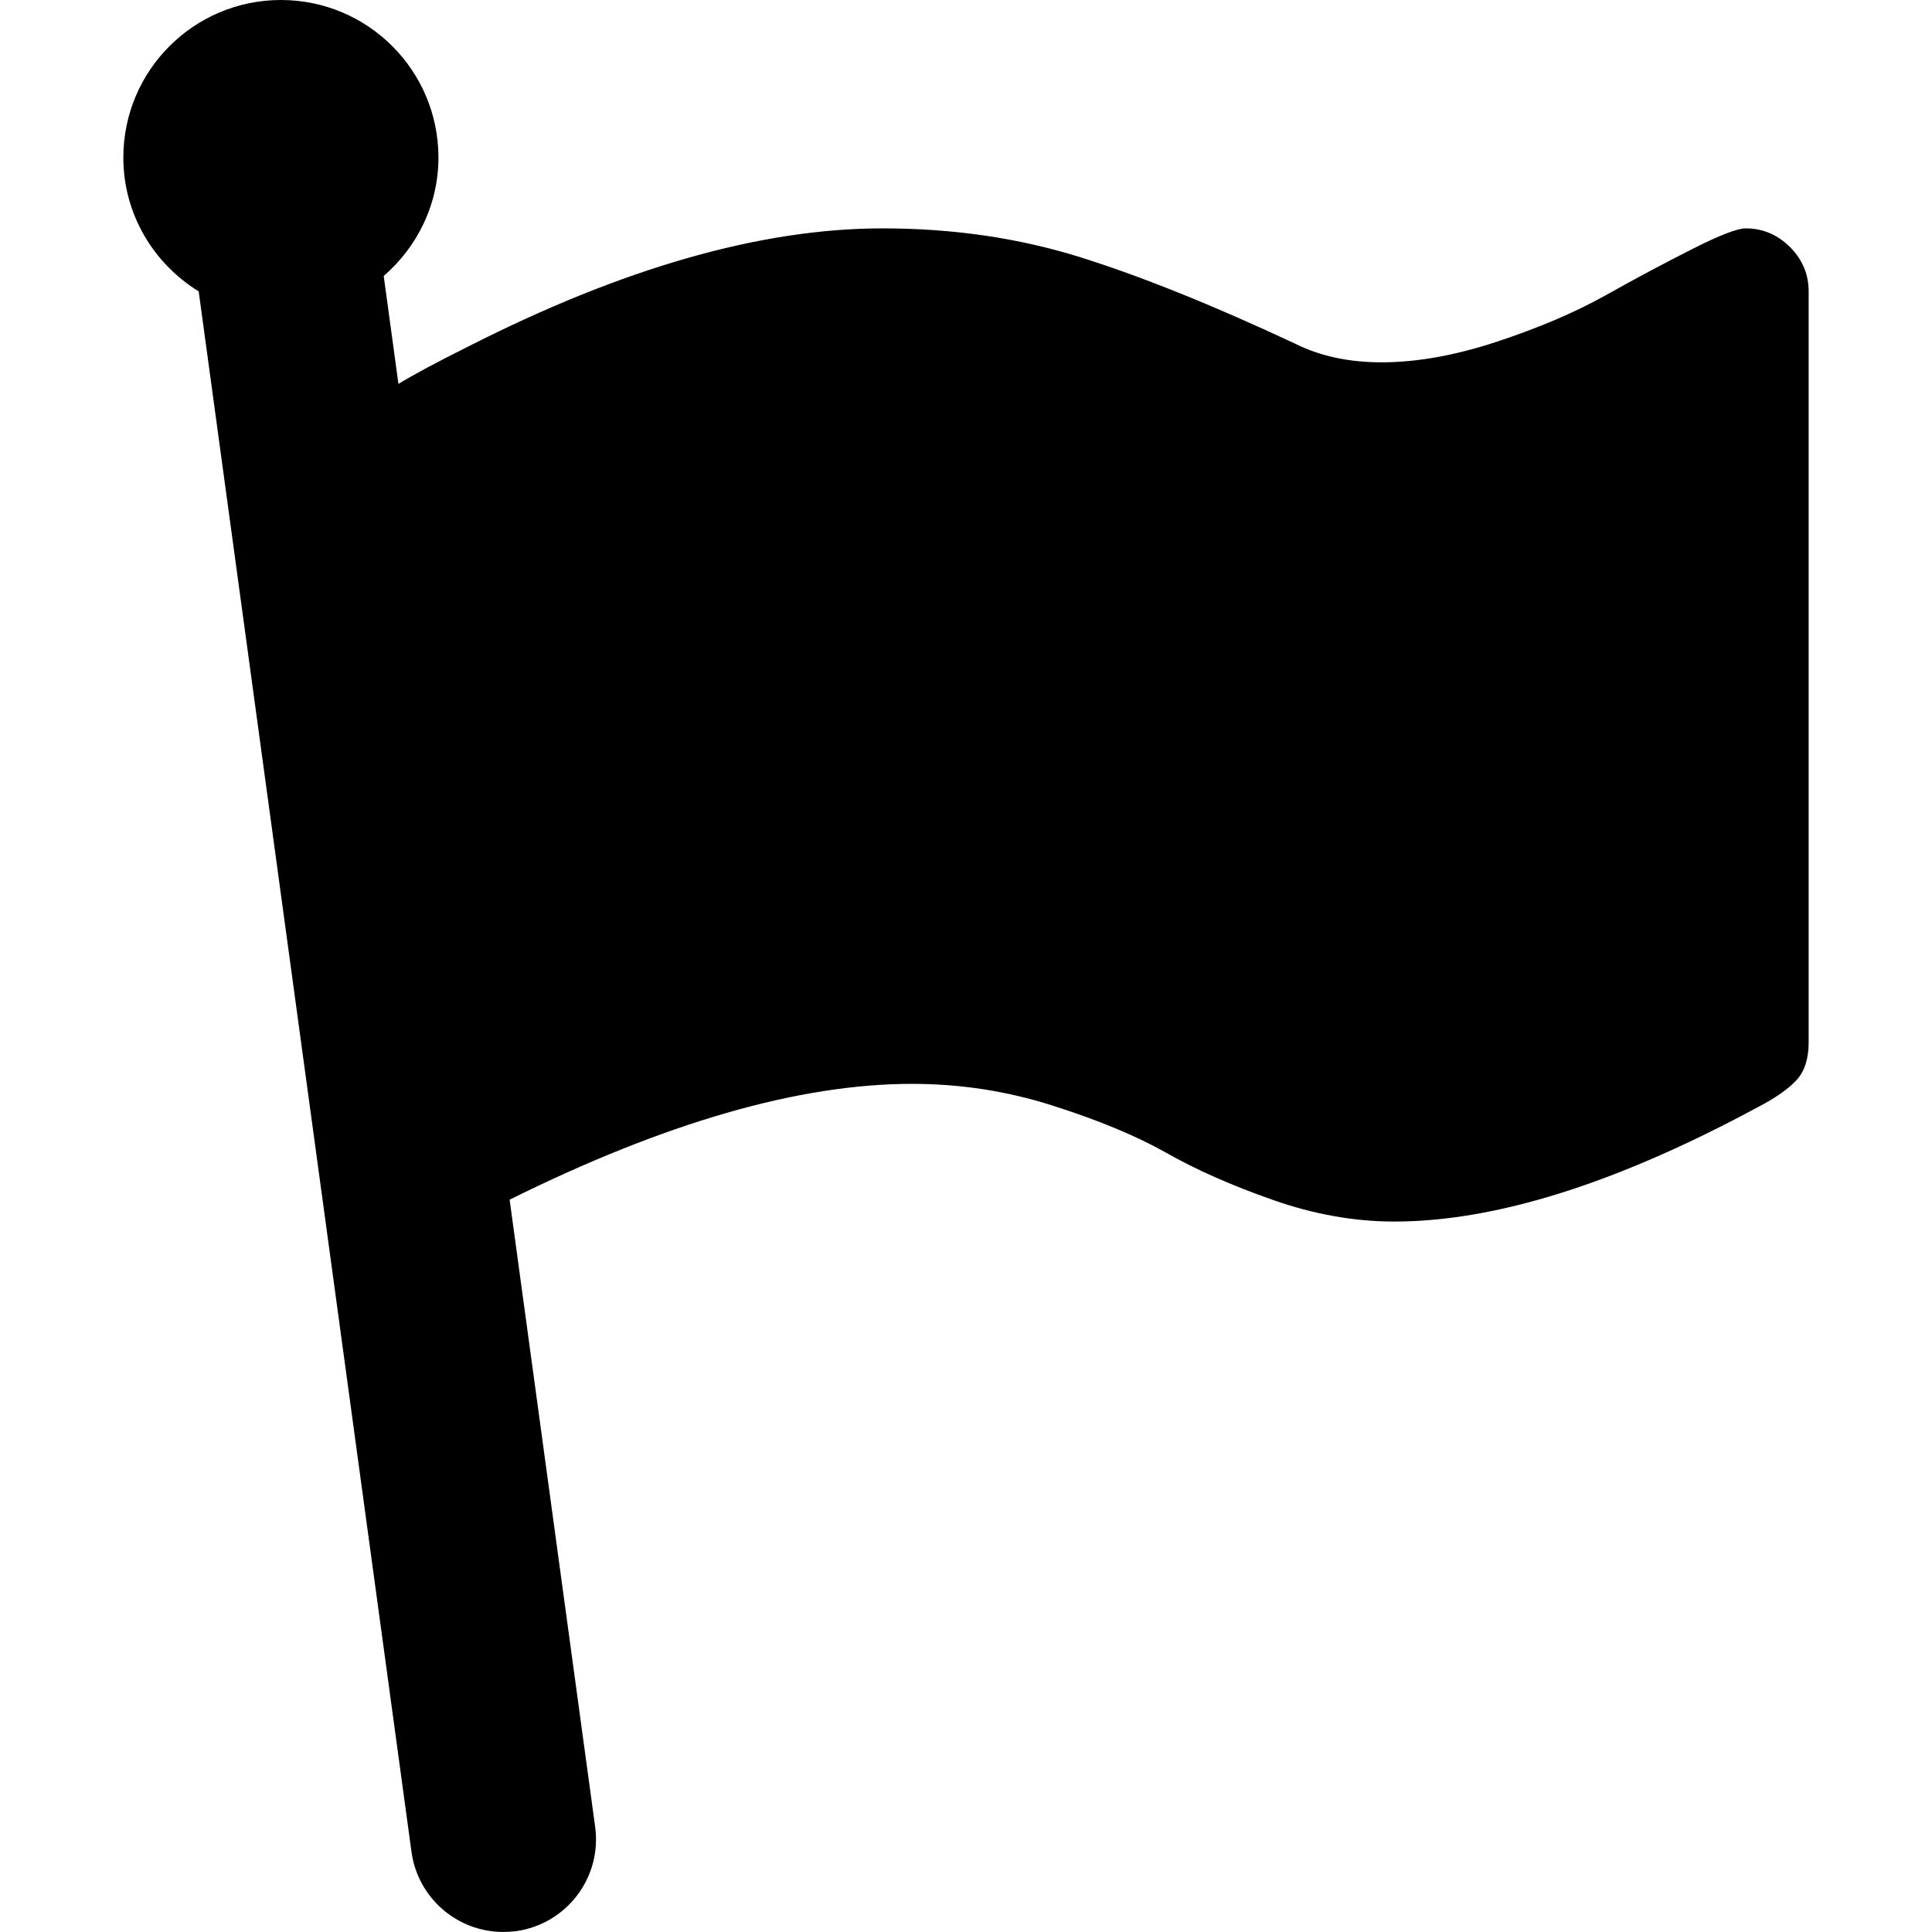 <?xml version="1.0" encoding="iso-8859-1"?>
<!-- Generator: Adobe Illustrator 16.0.0, SVG Export Plug-In . SVG Version: 6.00 Build 0)  -->
<!DOCTYPE svg PUBLIC "-//W3C//DTD SVG 1.1//EN" "http://www.w3.org/Graphics/SVG/1.1/DTD/svg11.dtd">
<svg version="1.1" id="Capa_1" xmlns="http://www.w3.org/2000/svg" xmlns:xlink="http://www.w3.org/1999/xlink" x="0px" y="0px"
	 viewBox="0 0 52.112 52.111" style="enable-background:new 0 0 52.112 52.111;"
	 xml:space="preserve">
<g>
	<g>
		<path d="M48.283,6.665c-0.338-0.336-0.735-0.505-1.196-0.505c-0.229,0-0.712,0.188-1.444,0.559
			c-0.735,0.372-1.517,0.786-2.337,1.248c-0.823,0.459-1.797,0.875-2.922,1.247c-1.123,0.371-2.162,0.559-3.119,0.559
			c-0.885,0-1.663-0.168-2.336-0.505C32.7,8.224,30.76,7.445,29.115,6.931c-1.646-0.513-3.416-0.771-5.311-0.771
			c-3.272,0-6.999,1.064-11.177,3.188c-0.862,0.43-1.48,0.763-1.88,1.007L10.35,7.444c0.897-0.779,1.476-1.914,1.476-3.195
			C11.826,1.902,9.924,0,7.577,0s-4.25,1.902-4.25,4.249c0,1.531,0.818,2.862,2.032,3.61l5.74,42.09
			c0.171,1.253,1.243,2.162,2.474,2.162c0.112,0,0.226-0.009,0.341-0.021c1.368-0.188,2.326-1.447,2.139-2.815l-2.307-16.916
			c4.186-2.077,7.807-3.124,10.853-3.124c1.293,0,2.554,0.191,3.783,0.583c1.23,0.391,2.254,0.813,3.067,1.272
			c0.812,0.461,1.773,0.887,2.88,1.274c1.107,0.39,2.2,0.585,3.279,0.585c2.726,0,5.989-1.027,9.796-3.08
			c0.478-0.248,0.827-0.492,1.049-0.73c0.222-0.239,0.332-0.58,0.332-1.021V7.86C48.785,7.401,48.618,7.002,48.283,6.665z"/>
	</g>
</g>
</svg>
